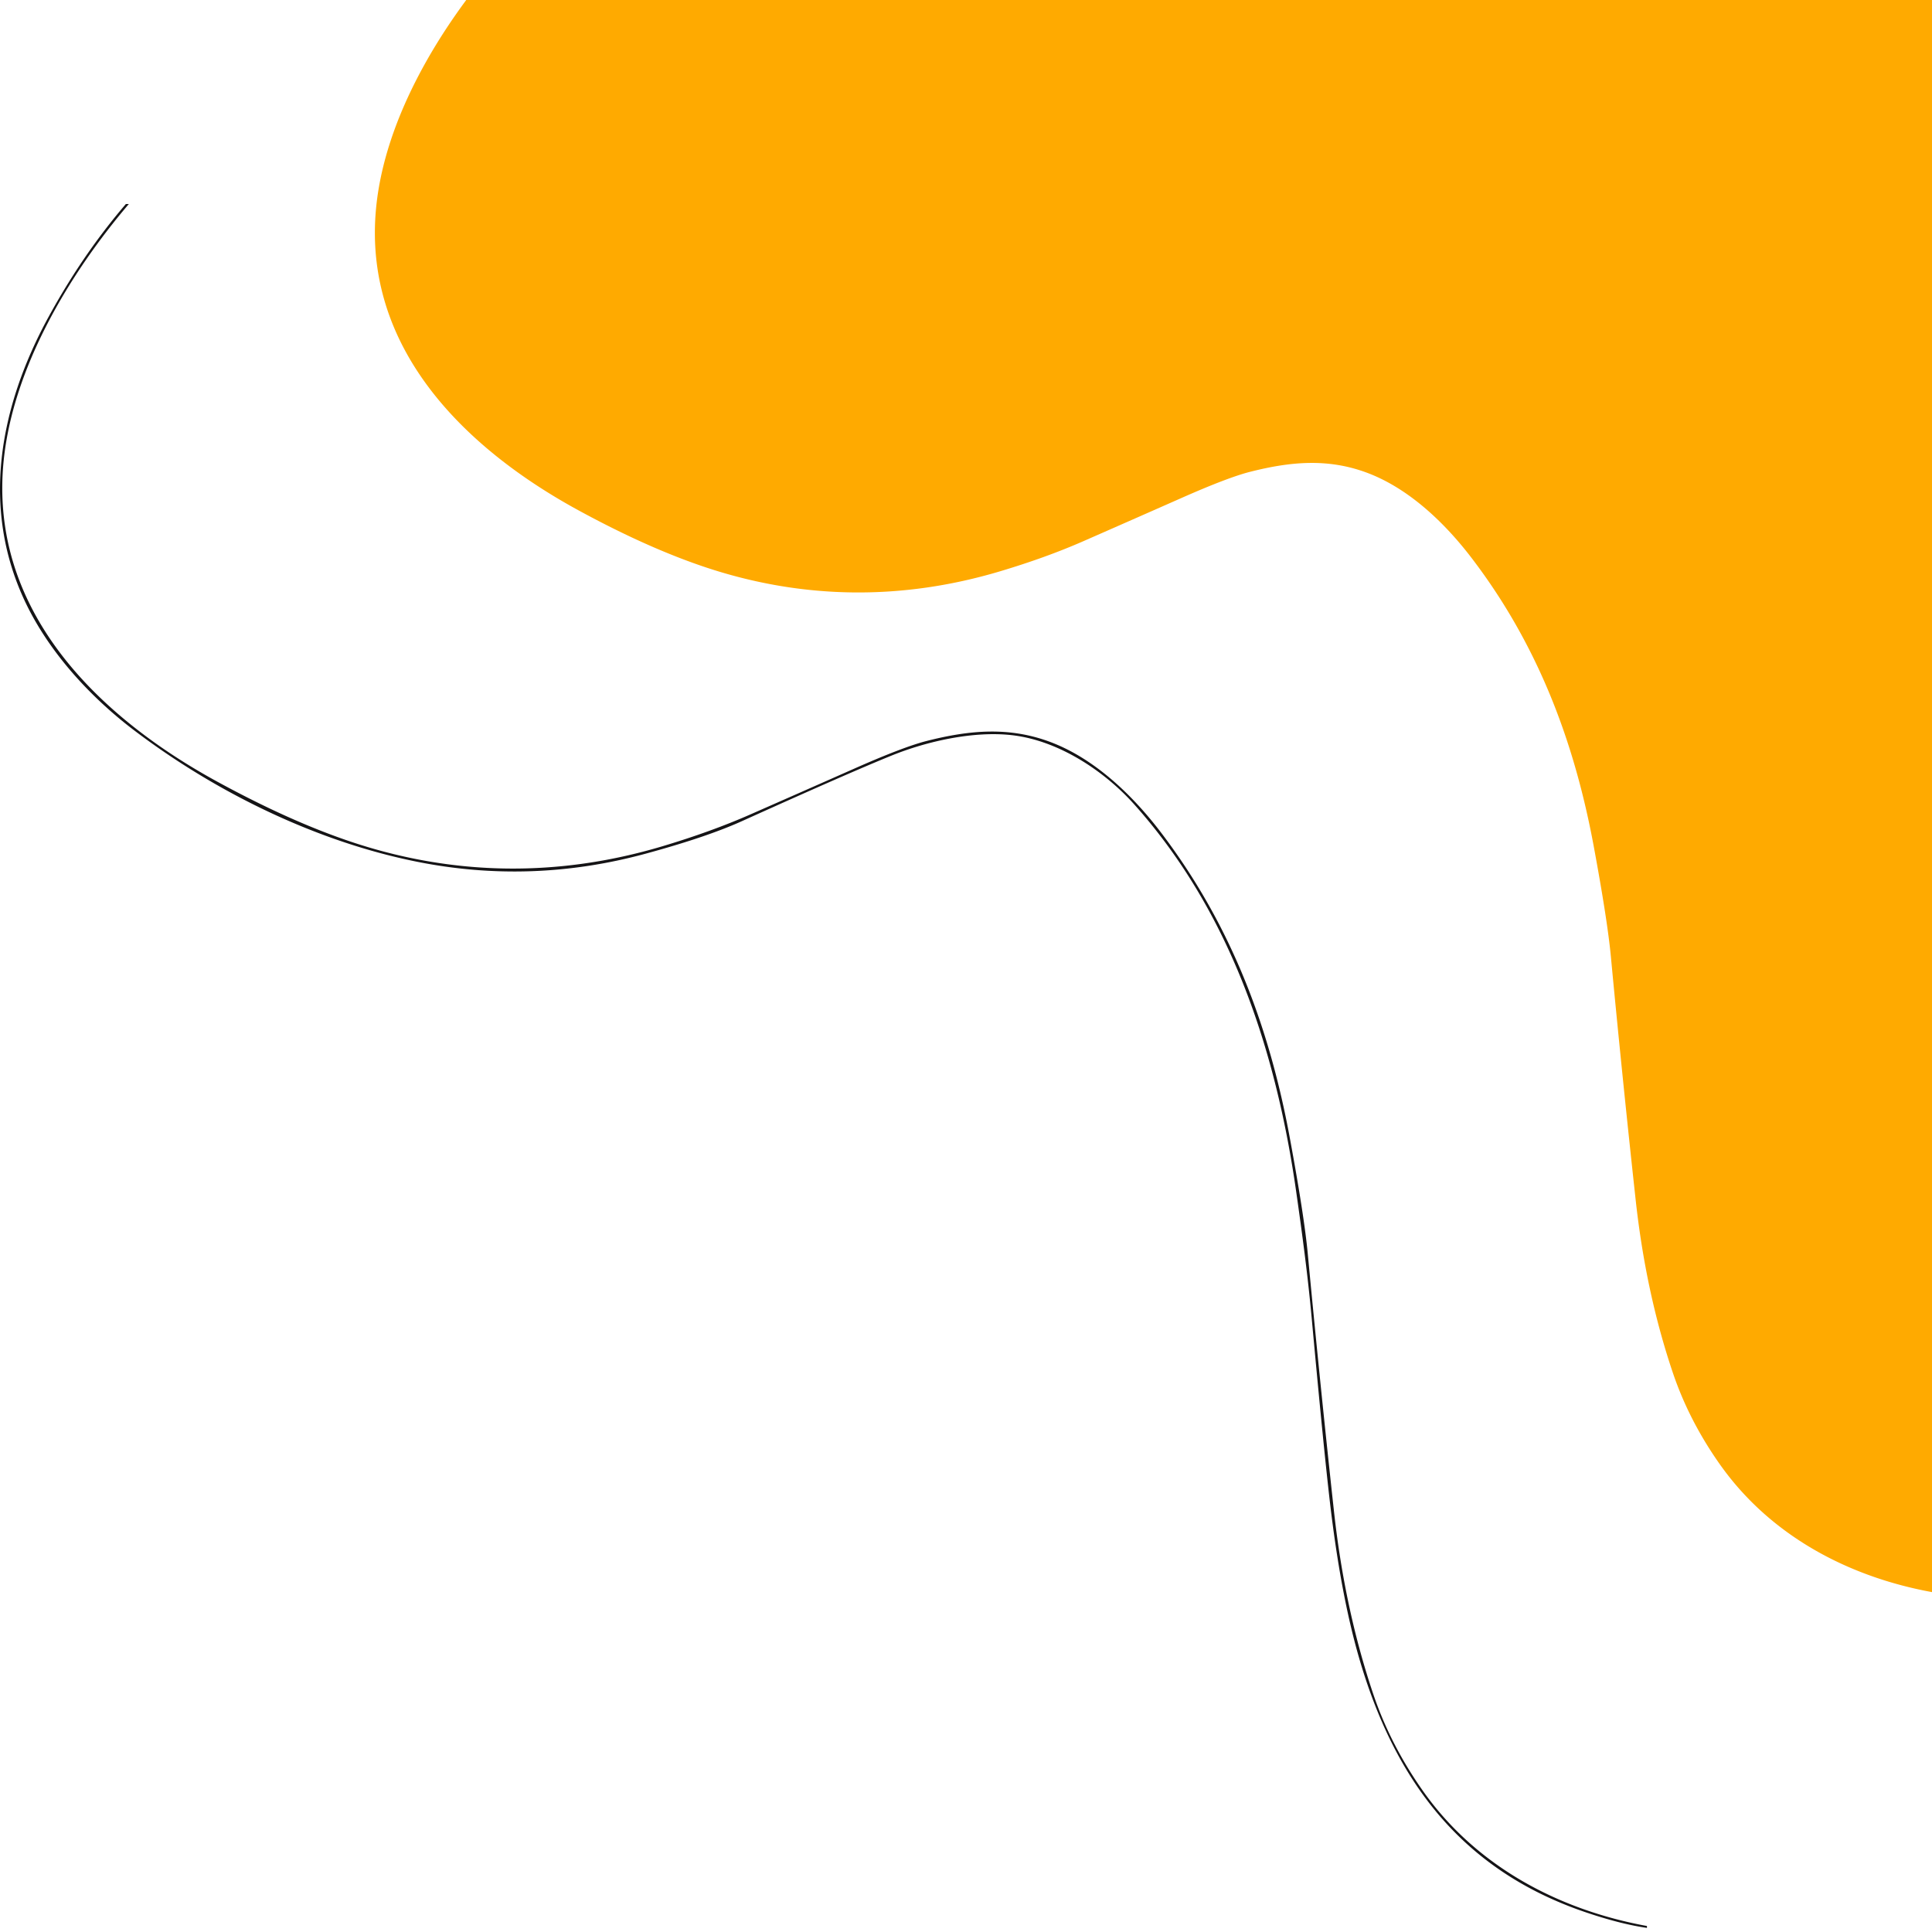 <svg width="324" height="324" fill="none" xmlns="http://www.w3.org/2000/svg"><path d="M82.961-6H324v273c-14.172-2.596-27.204-9.541-35.606-21.471-3.416-4.848-6.025-9.925-7.826-15.231-3.038-8.965-5.127-18.666-6.267-29.103a2798.724 2798.724 0 0 1-4.156-40.788c-.375-3.99-1.326-10.117-2.854-18.381-3.293-17.841-9.463-33.949-20.402-48.323-4.63-6.091-10.768-11.93-17.87-14.507-6.419-2.329-12.566-1.799-19.368-.074-2.46.621-6.31 2.09-11.552 4.409a6687.47 6687.47 0 0 1-16.445 7.24c-4.163 1.826-8.807 3.504-13.932 5.035-16.445 4.916-33.166 4.768-49.51-.71-6.474-2.17-13.535-5.339-21.18-9.504C77.925 75.189 60.71 58.325 63.09 34.696 64.57 20.022 73.41 5.2 82.961-6Z" fill="#FA0"/><path d="M21.108 34.215h.497C11.517 46.064 2.179 61.742.615 77.263c-2.513 24.995 15.67 42.833 35.85 53.838 8.077 4.406 15.534 7.758 22.373 10.053 17.262 5.795 34.924 5.952 52.294.752 5.413-1.62 10.318-3.395 14.715-5.327a7007.647 7007.647 0 0 0 17.369-7.658c5.537-2.452 9.604-4.007 12.202-4.664 7.184-1.824 13.677-2.385 20.458.078 7.501 2.727 13.984 8.903 18.874 15.346 11.554 15.205 18.071 32.243 21.549 51.116 1.614 8.741 2.619 15.223 3.015 19.444a2967.707 2967.707 0 0 0 4.389 43.145c1.205 11.04 3.411 21.302 6.62 30.785 1.902 5.613 4.658 10.983 8.266 16.112 8.874 12.619 22.639 19.965 37.608 22.711v.317c-2.978-.429-6.423-1.309-10.336-2.639-20.799-7.073-32.031-22.121-37.988-42.804-2.017-6.998-3.623-15.576-4.818-25.736-.727-6.204-1.757-16.589-3.088-31.155-.667-7.263-1.593-14.117-2.596-21.151-3.395-23.785-11.003-46.823-27.116-64.881-4.998-5.605-12.718-10.79-20.634-11.663-6.317-.698-14.023.98-20.014 3.395-4.679 1.886-13.078 5.565-25.197 11.038-3.936 1.779-9.318 3.597-16.147 5.454-12.769 3.47-25.57 3.914-38.407 1.332-16.859-3.39-33.649-11.61-47.384-22.039-7.268-5.517-14.053-12.897-18.047-21.112-7.779-16-4.515-33.116 3.697-48.164 3.825-7.012 8.154-13.335 12.986-18.97Z" fill="#151416"/></svg>